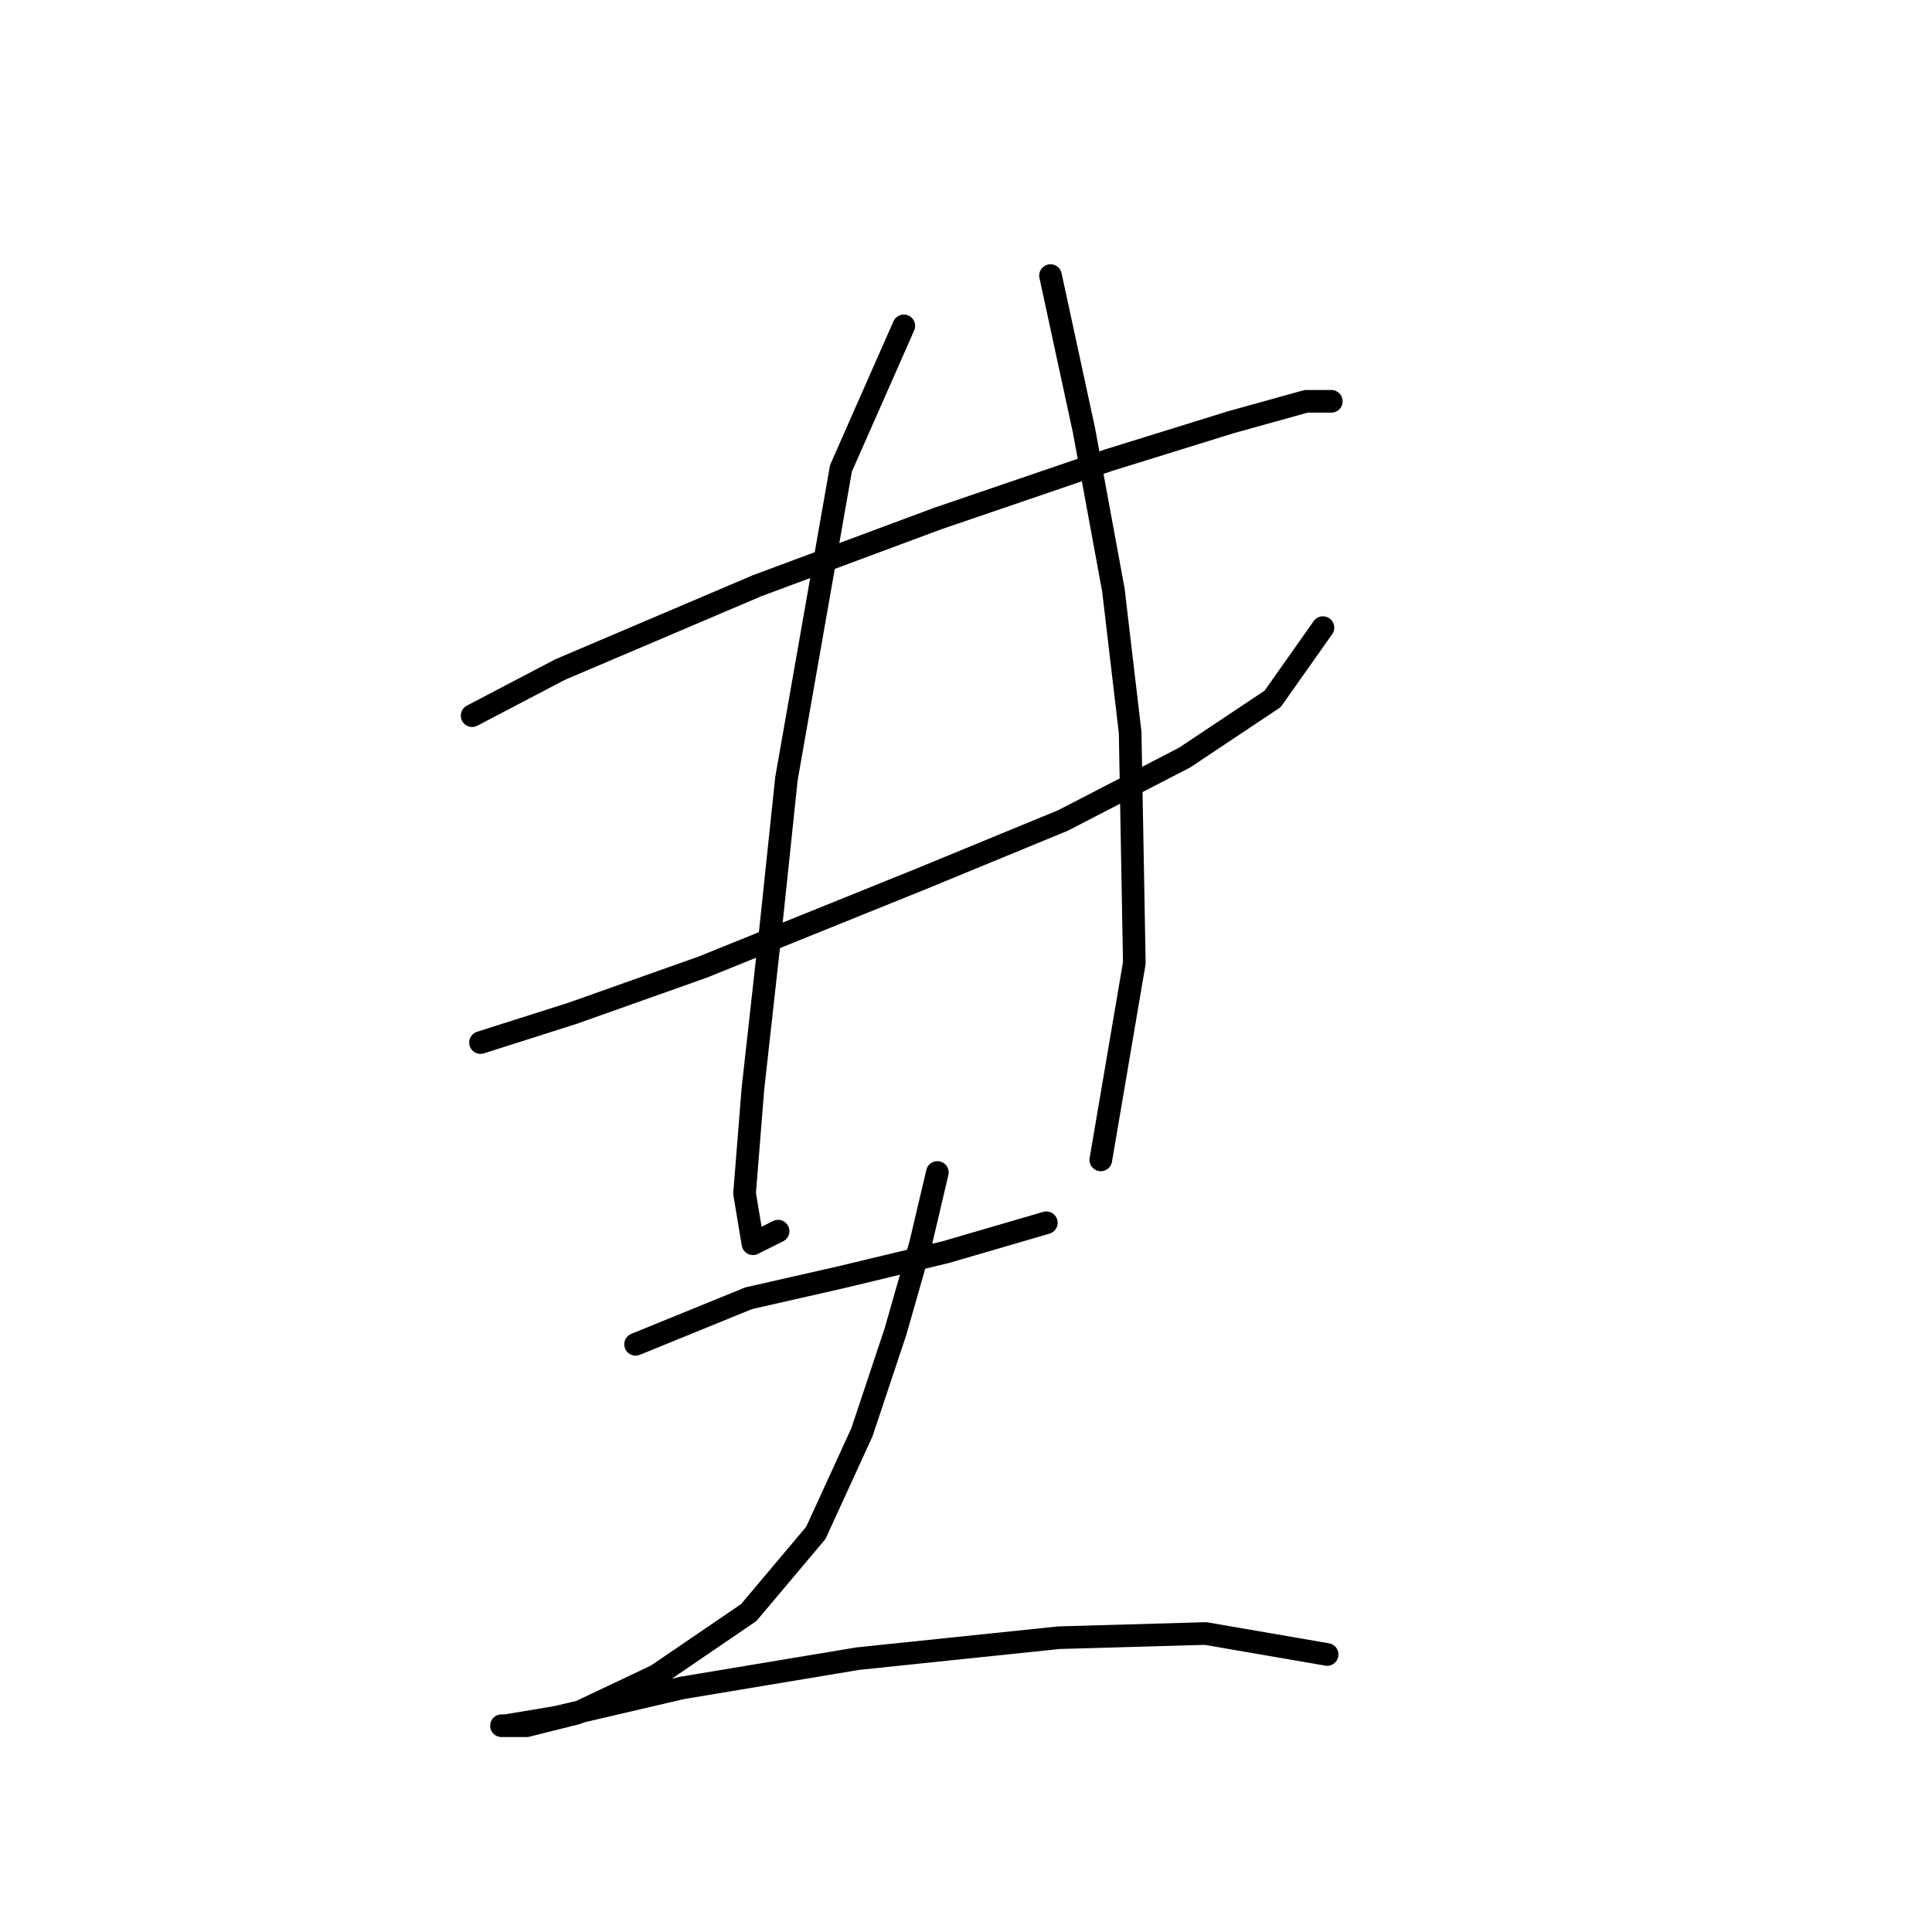 <?xml version="1.0" standalone="no"?>
    <svg width="256" height="256" xmlns="http://www.w3.org/2000/svg" version="1.1">
    <polyline stroke="black" stroke-width="3" stroke-linecap="round" fill="transparent" stroke-linejoin="round" points="62.56 94.827 74.222 88.718 100.323 77.611 124.204 68.726 146.973 60.951 163.078 55.952 173.075 53.176 176.407 53.176 176.407 53.176 " />
        <polyline stroke="black" stroke-width="3" stroke-linecap="round" fill="transparent" stroke-linejoin="round" points="63.67 138.145 75.888 134.257 93.104 128.148 121.982 116.486 140.864 108.711 156.969 100.381 168.632 92.606 175.296 83.165 175.296 83.165 " />
        <polyline stroke="black" stroke-width="3" stroke-linecap="round" fill="transparent" stroke-linejoin="round" points="119.761 43.179 111.431 62.061 104.211 103.157 101.99 124.261 99.768 144.253 98.657 158.137 99.768 164.802 103.1 163.135 103.1 163.135 " />
        <polyline stroke="black" stroke-width="3" stroke-linecap="round" fill="transparent" stroke-linejoin="round" points="139.198 36.515 143.641 57.063 147.528 78.167 149.75 97.049 150.305 127.593 145.862 153.694 145.862 153.694 " />
        <polyline stroke="black" stroke-width="3" stroke-linecap="round" fill="transparent" stroke-linejoin="round" points="84.218 178.13 99.213 172.021 111.431 169.244 125.314 165.912 138.643 162.025 138.643 162.025 " />
        <polyline stroke="black" stroke-width="3" stroke-linecap="round" fill="transparent" stroke-linejoin="round" points="124.204 155.361 121.982 164.802 118.65 176.464 114.207 189.792 108.098 203.121 99.213 213.673 86.995 222.003 76.443 227.001 69.779 228.667 66.447 228.667 67.002 228.667 73.667 227.556 90.327 223.669 113.652 219.781 140.309 217.005 159.746 216.449 175.851 219.226 175.851 219.226 " />
        </svg>